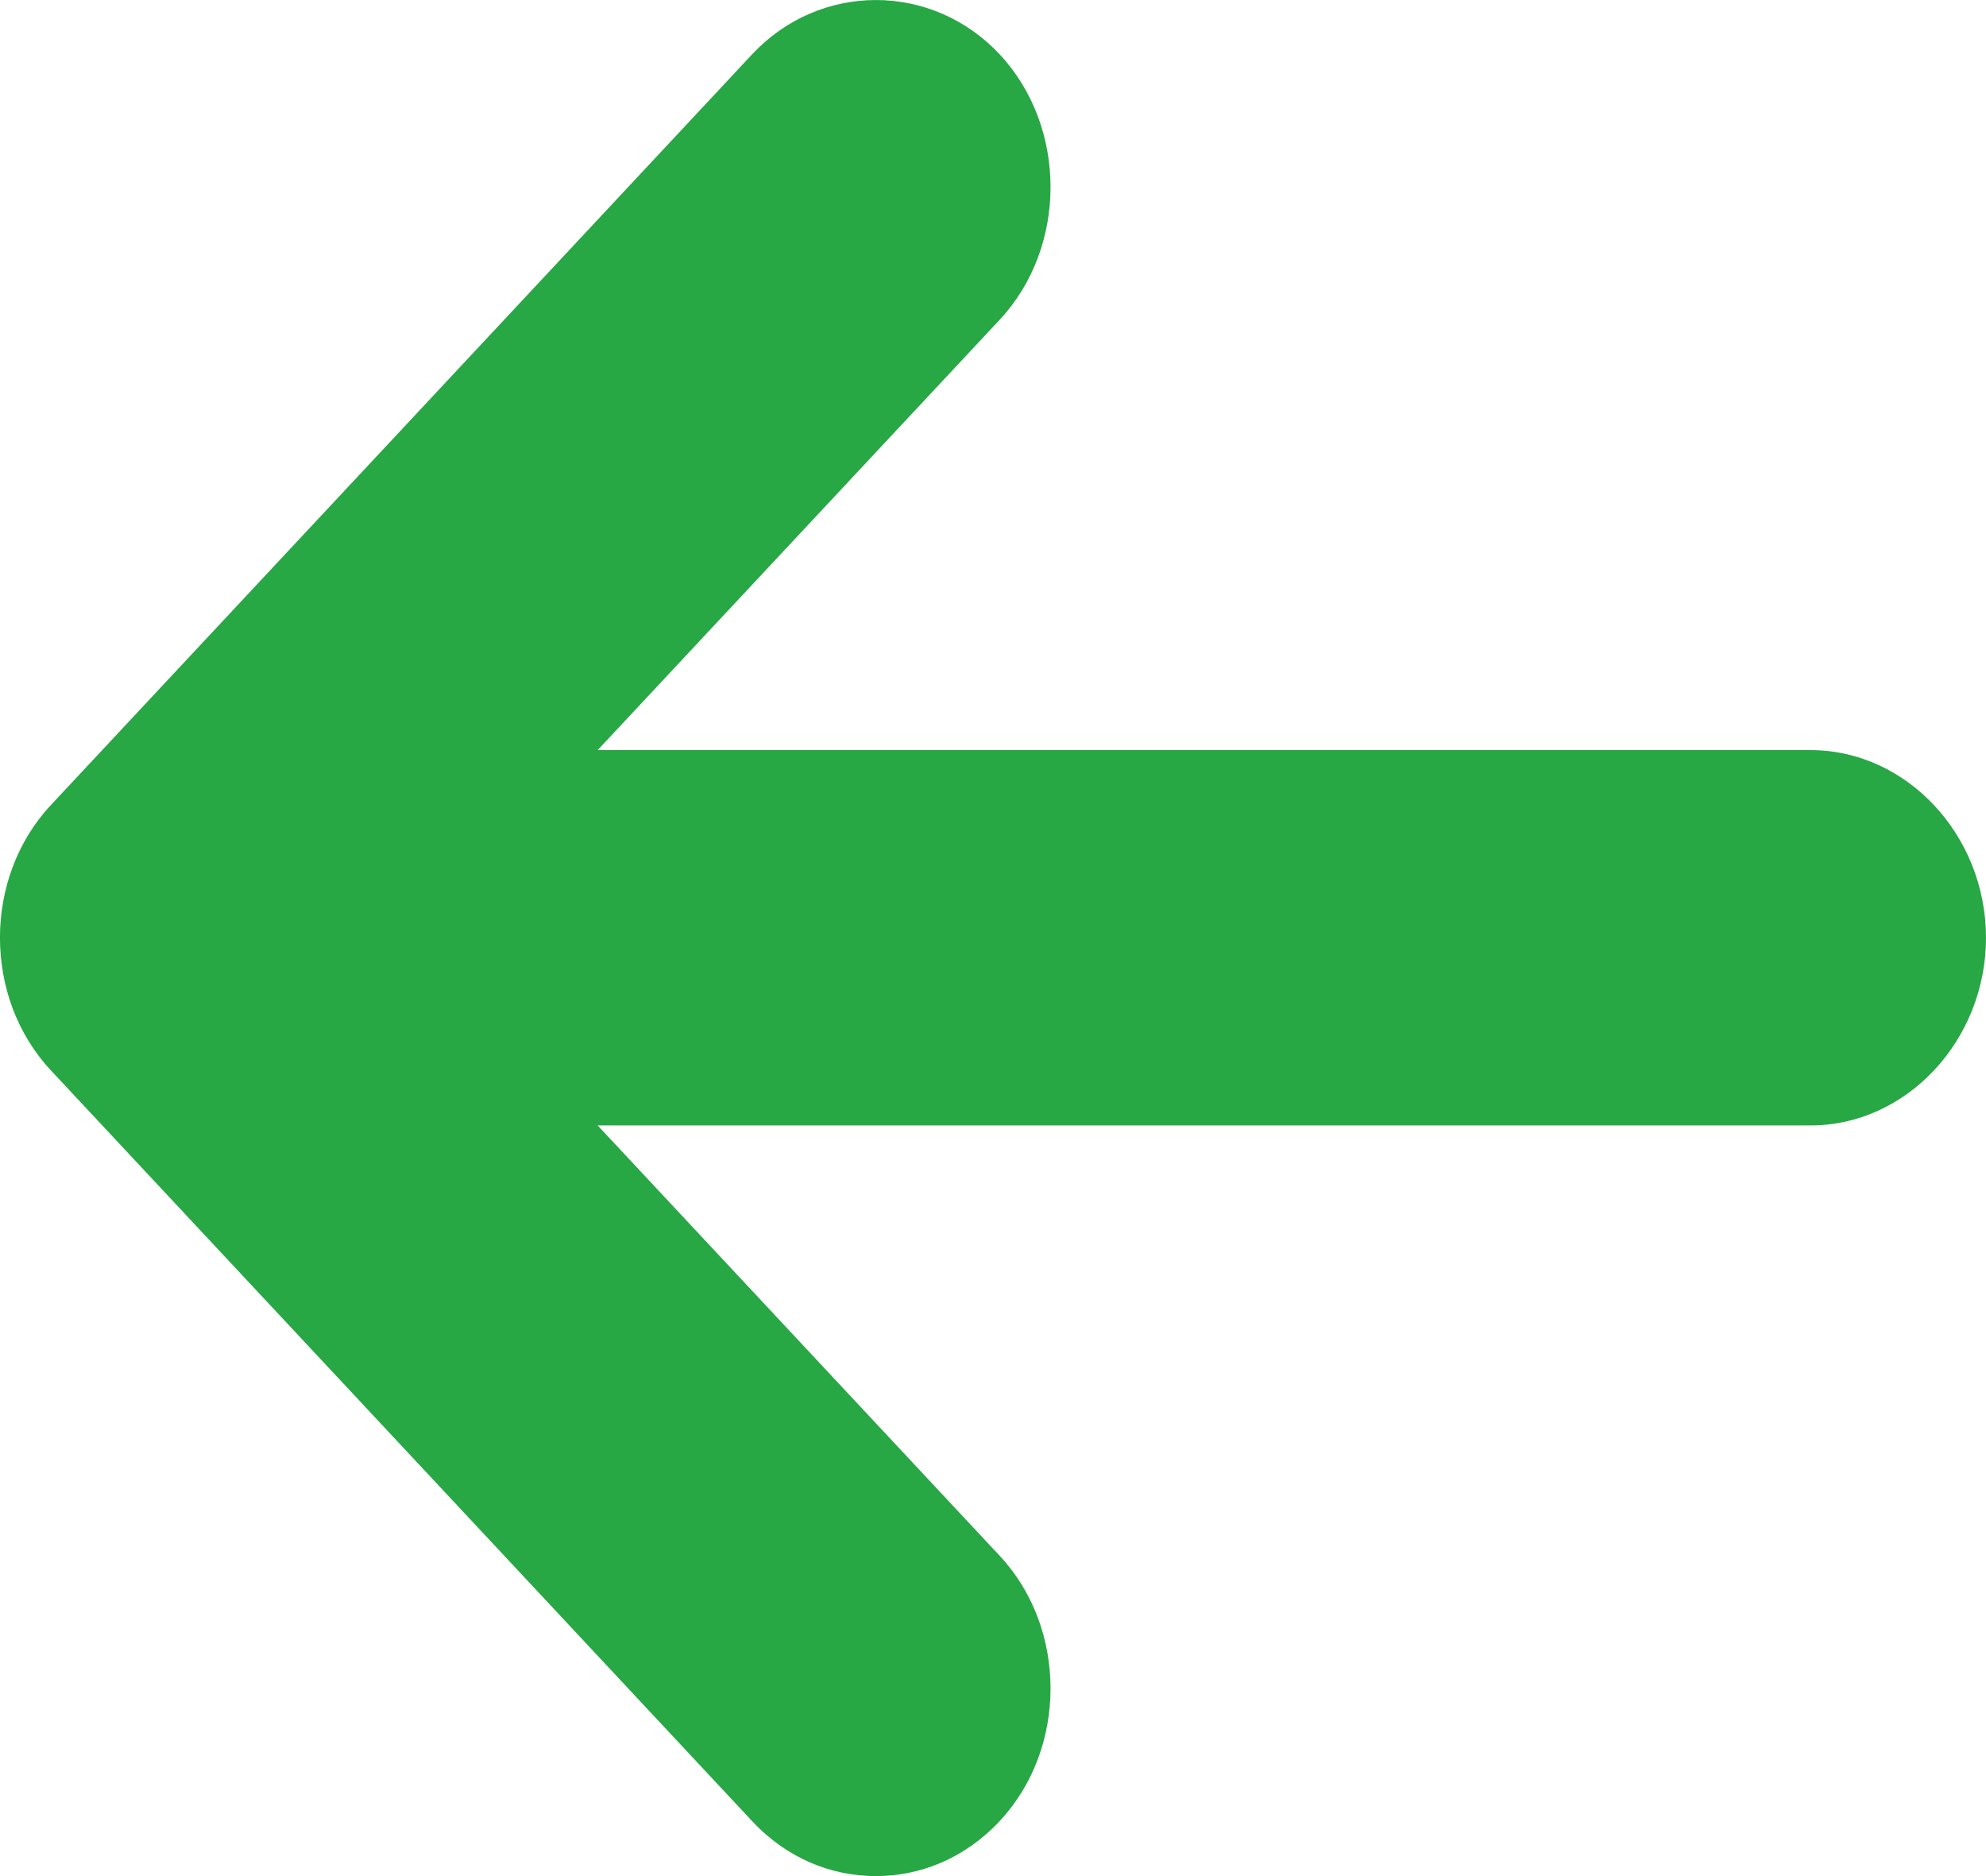 <svg width="18" height="17" viewBox="0 0 18 17" fill="none" xmlns="http://www.w3.org/2000/svg">
<path d="M16.411 6.797H5.417L9.061 2.897C9.675 2.239 9.675 1.151 9.061 0.493C8.447 -0.164 7.43 -0.164 6.816 0.493L0.461 7.295C-0.154 7.953 -0.154 9.041 0.461 9.699L6.816 16.501C7.133 16.841 7.536 17 7.938 17C8.341 17 8.743 16.841 9.061 16.501C9.675 15.844 9.675 14.755 9.061 14.098L5.417 10.198H16.411C17.28 10.198 18 9.427 18 8.497C18 7.568 17.28 6.797 16.411 6.797Z" fill="#28A745"/>
</svg>
